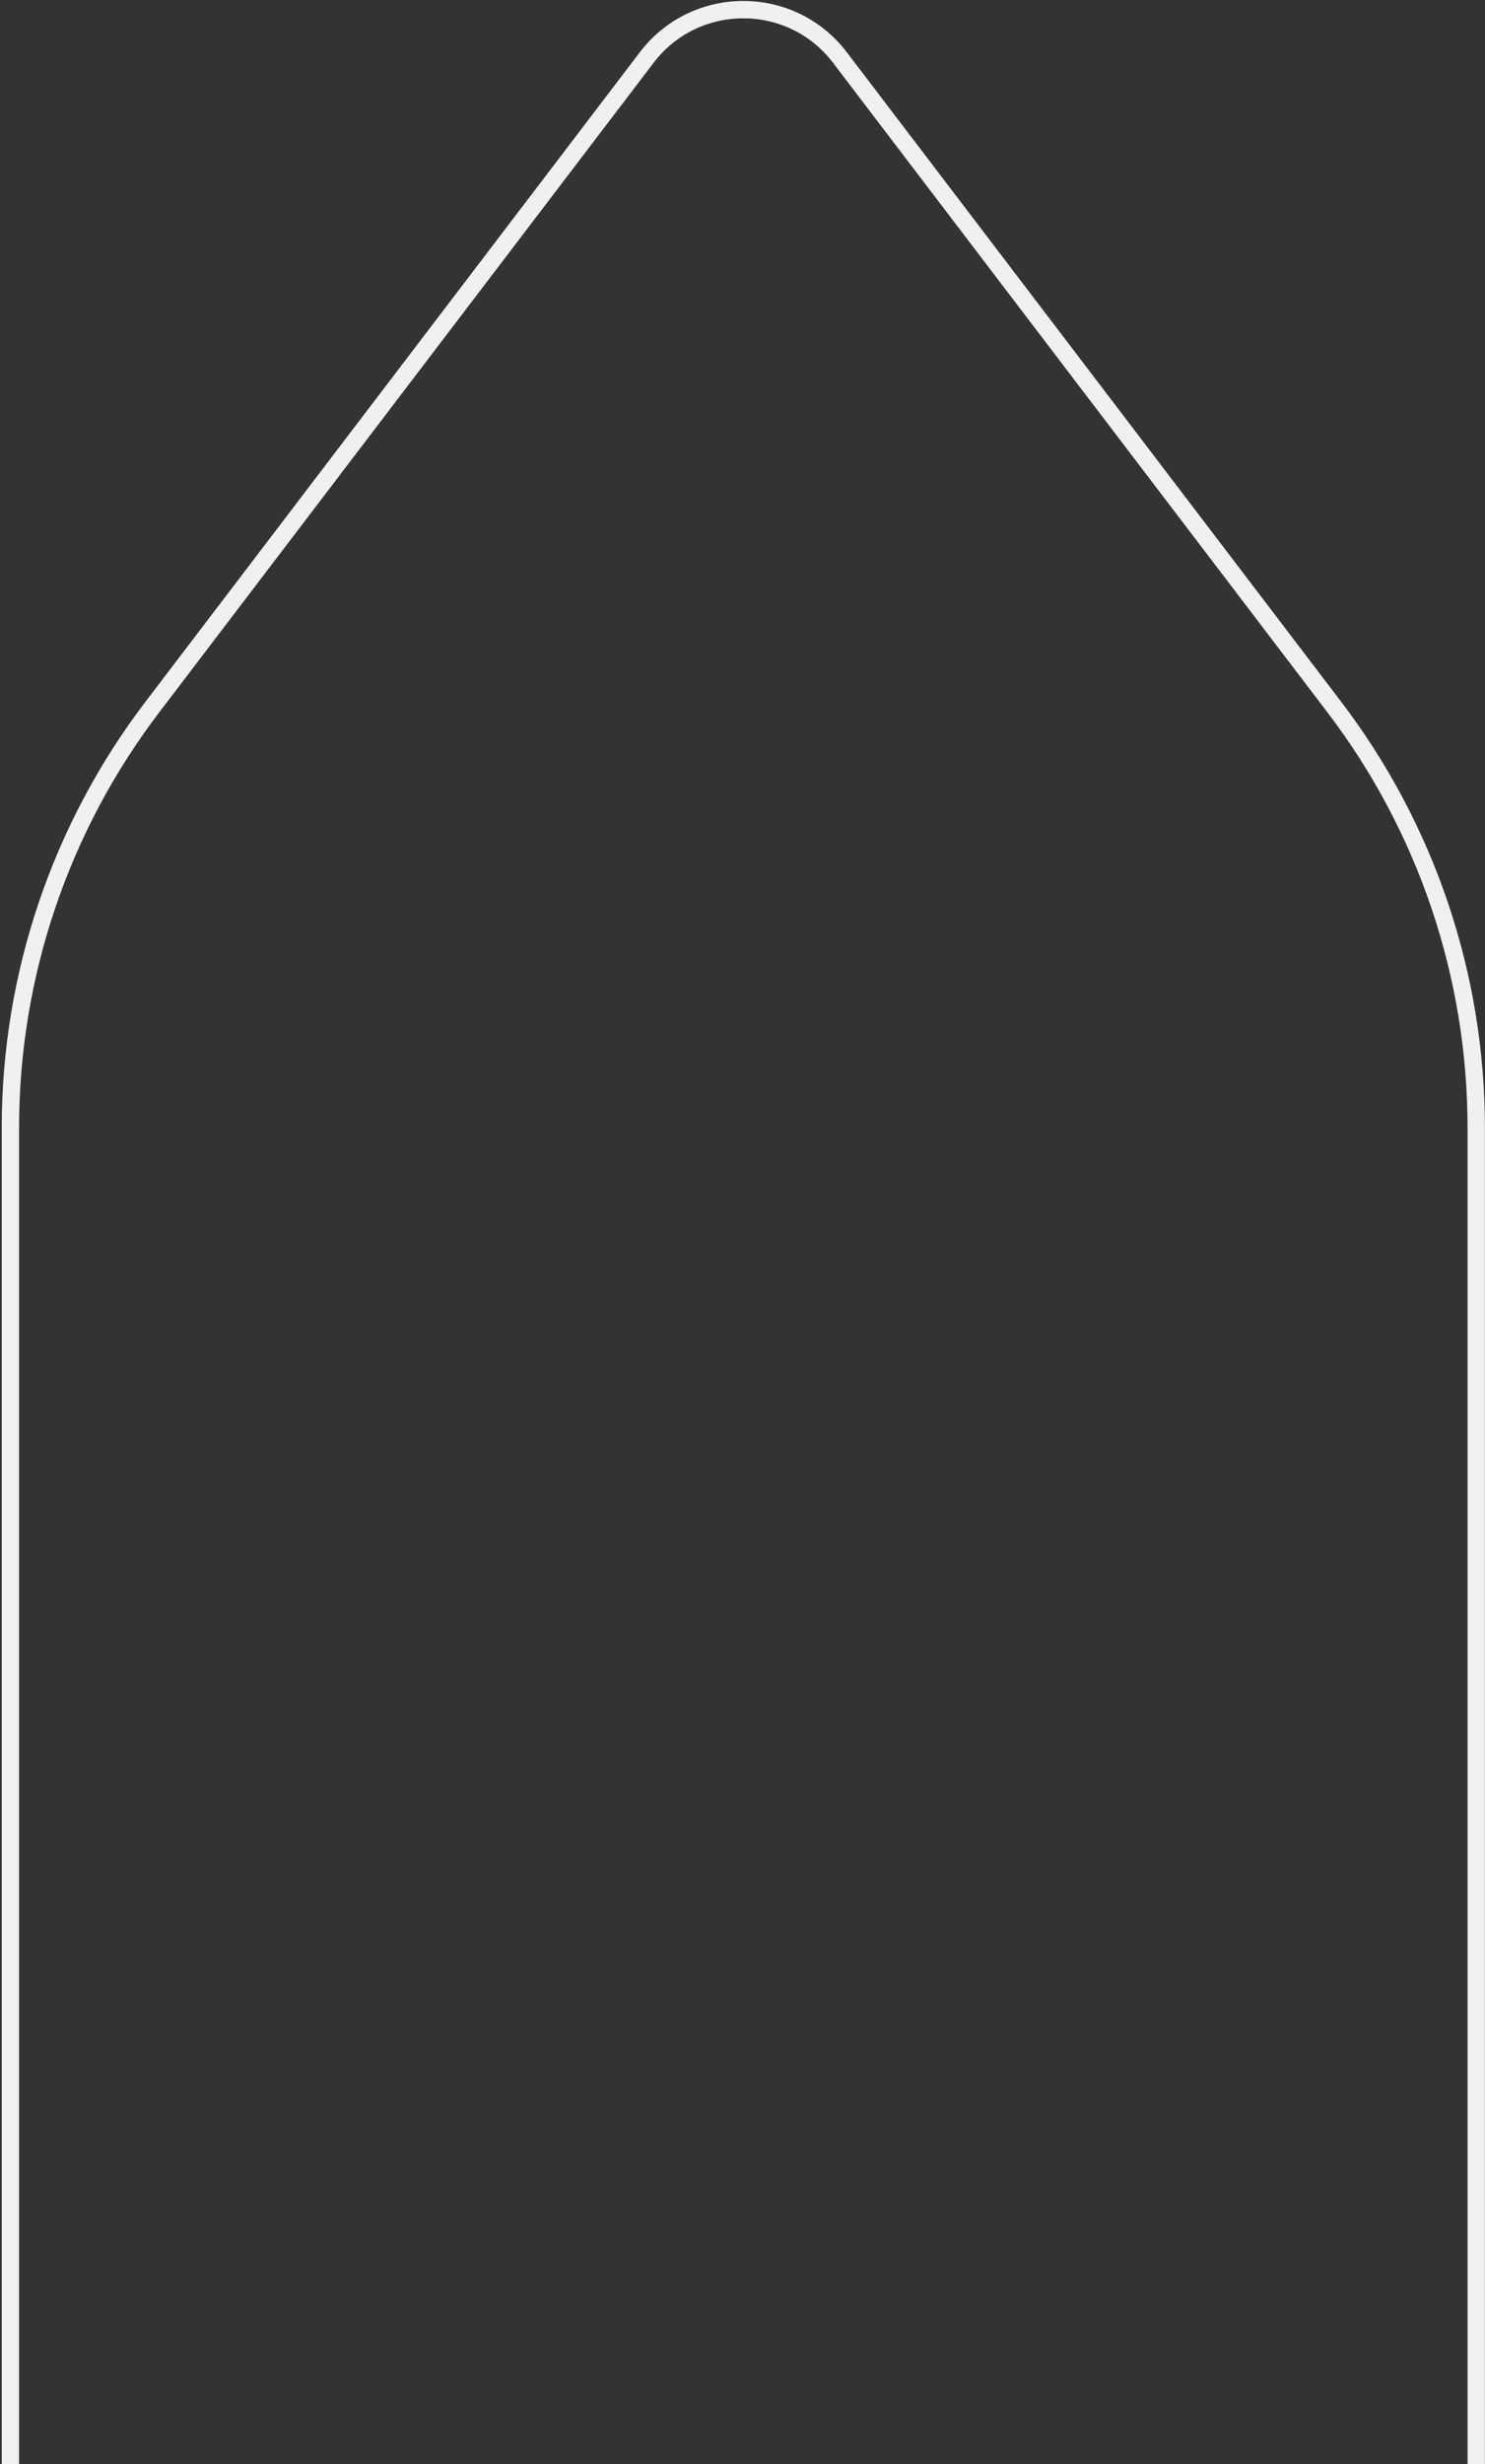 <svg width="428" height="710" viewBox="0 0 428 710" fill="none" xmlns="http://www.w3.org/2000/svg">
<rect x="0" y="0" width="428" height="710" fill="#333333" stroke="none"/>
<path d="M3 710V324.925C3 281.157 17.357 238.598 43.87 203.774L186.387 16.578C200.395 -1.82 228.076 -1.82 242.083 16.578L384.601 203.774C411.113 238.598 425.471 281.157 425.471 324.925V710" stroke="#F1EFF2" stroke-width="5"/>
</svg>

